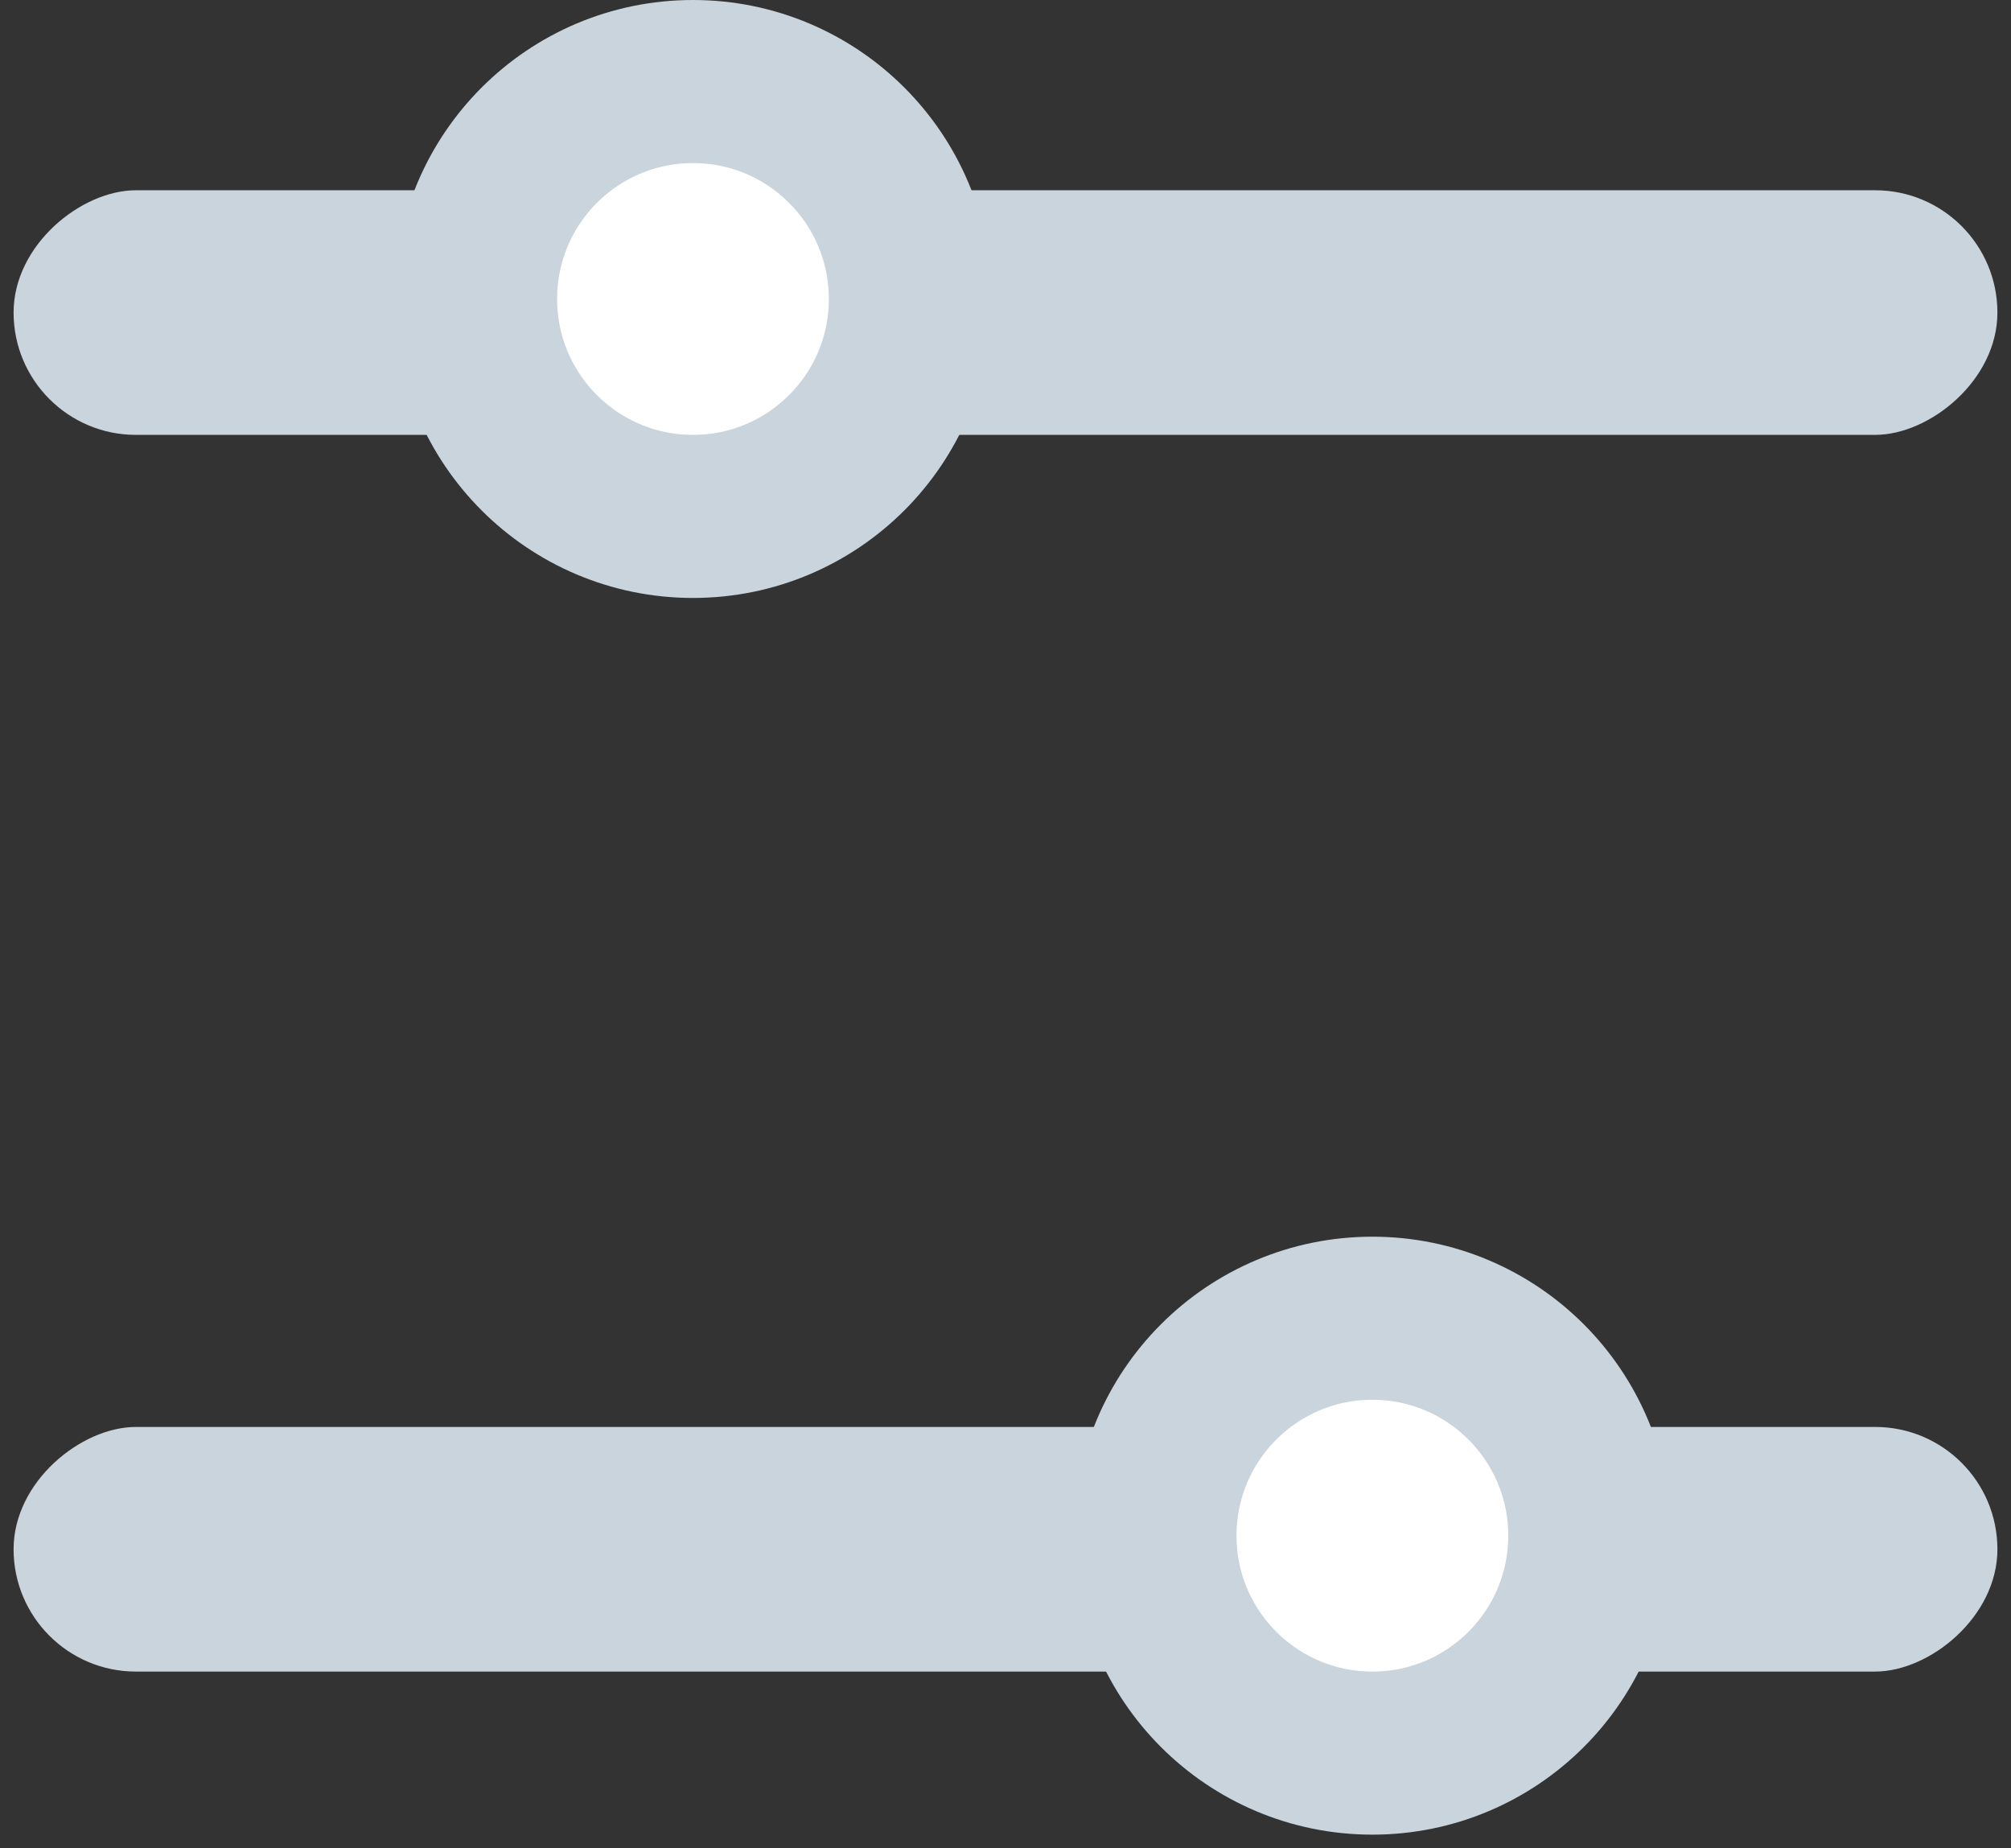 <?xml version="1.0" encoding="UTF-8"?>
<svg width="74px" height="68px" viewBox="0 0 74 68" version="1.1" xmlns="http://www.w3.org/2000/svg" xmlns:xlink="http://www.w3.org/1999/xlink">
    <rect x="0" y="0" width="74" height="68" fill="#333333" stroke="none"/>
    <!-- Generator: Sketch 59.1 (86144) - https://sketch.com -->
    <title>档位</title>
    <desc>Created with Sketch.</desc>
    <g id="页面-1" stroke="none" stroke-width="1" fill-rule="evenodd">
        <g id="2" transform="translate(-526, -1362)">
            <g id="编组-4" transform="translate(78, 1277)">
                <g id="档位开关" transform="translate(337, 0)">
                    <g id="档位" transform="translate(148, 118.5) rotate(-270) translate(-148, -118.5) translate(114, 82)">
                        <rect id="矩形" fill="#C9D4DD" x="7.5" y="9.09494702e-13" width="9" height="73" rx="4.5"></rect>
                        <rect id="矩形备份-6" fill="#C9D4DD" x="53" y="2.95585778e-12" width="9" height="73" rx="4.5"></rect>
                        <circle id="椭圆形" stroke="#C9D4DD" stroke-width="6" fill="#FFFFFF" cx="11.5" cy="48" r="8"></circle>
                        <circle id="椭圆形备份-3" stroke="#C9D4DD" stroke-width="6" fill="#FFFFFF" cx="57" cy="23" r="8"></circle>
                    </g>
                </g>
            </g>
        </g>
    </g>
</svg>